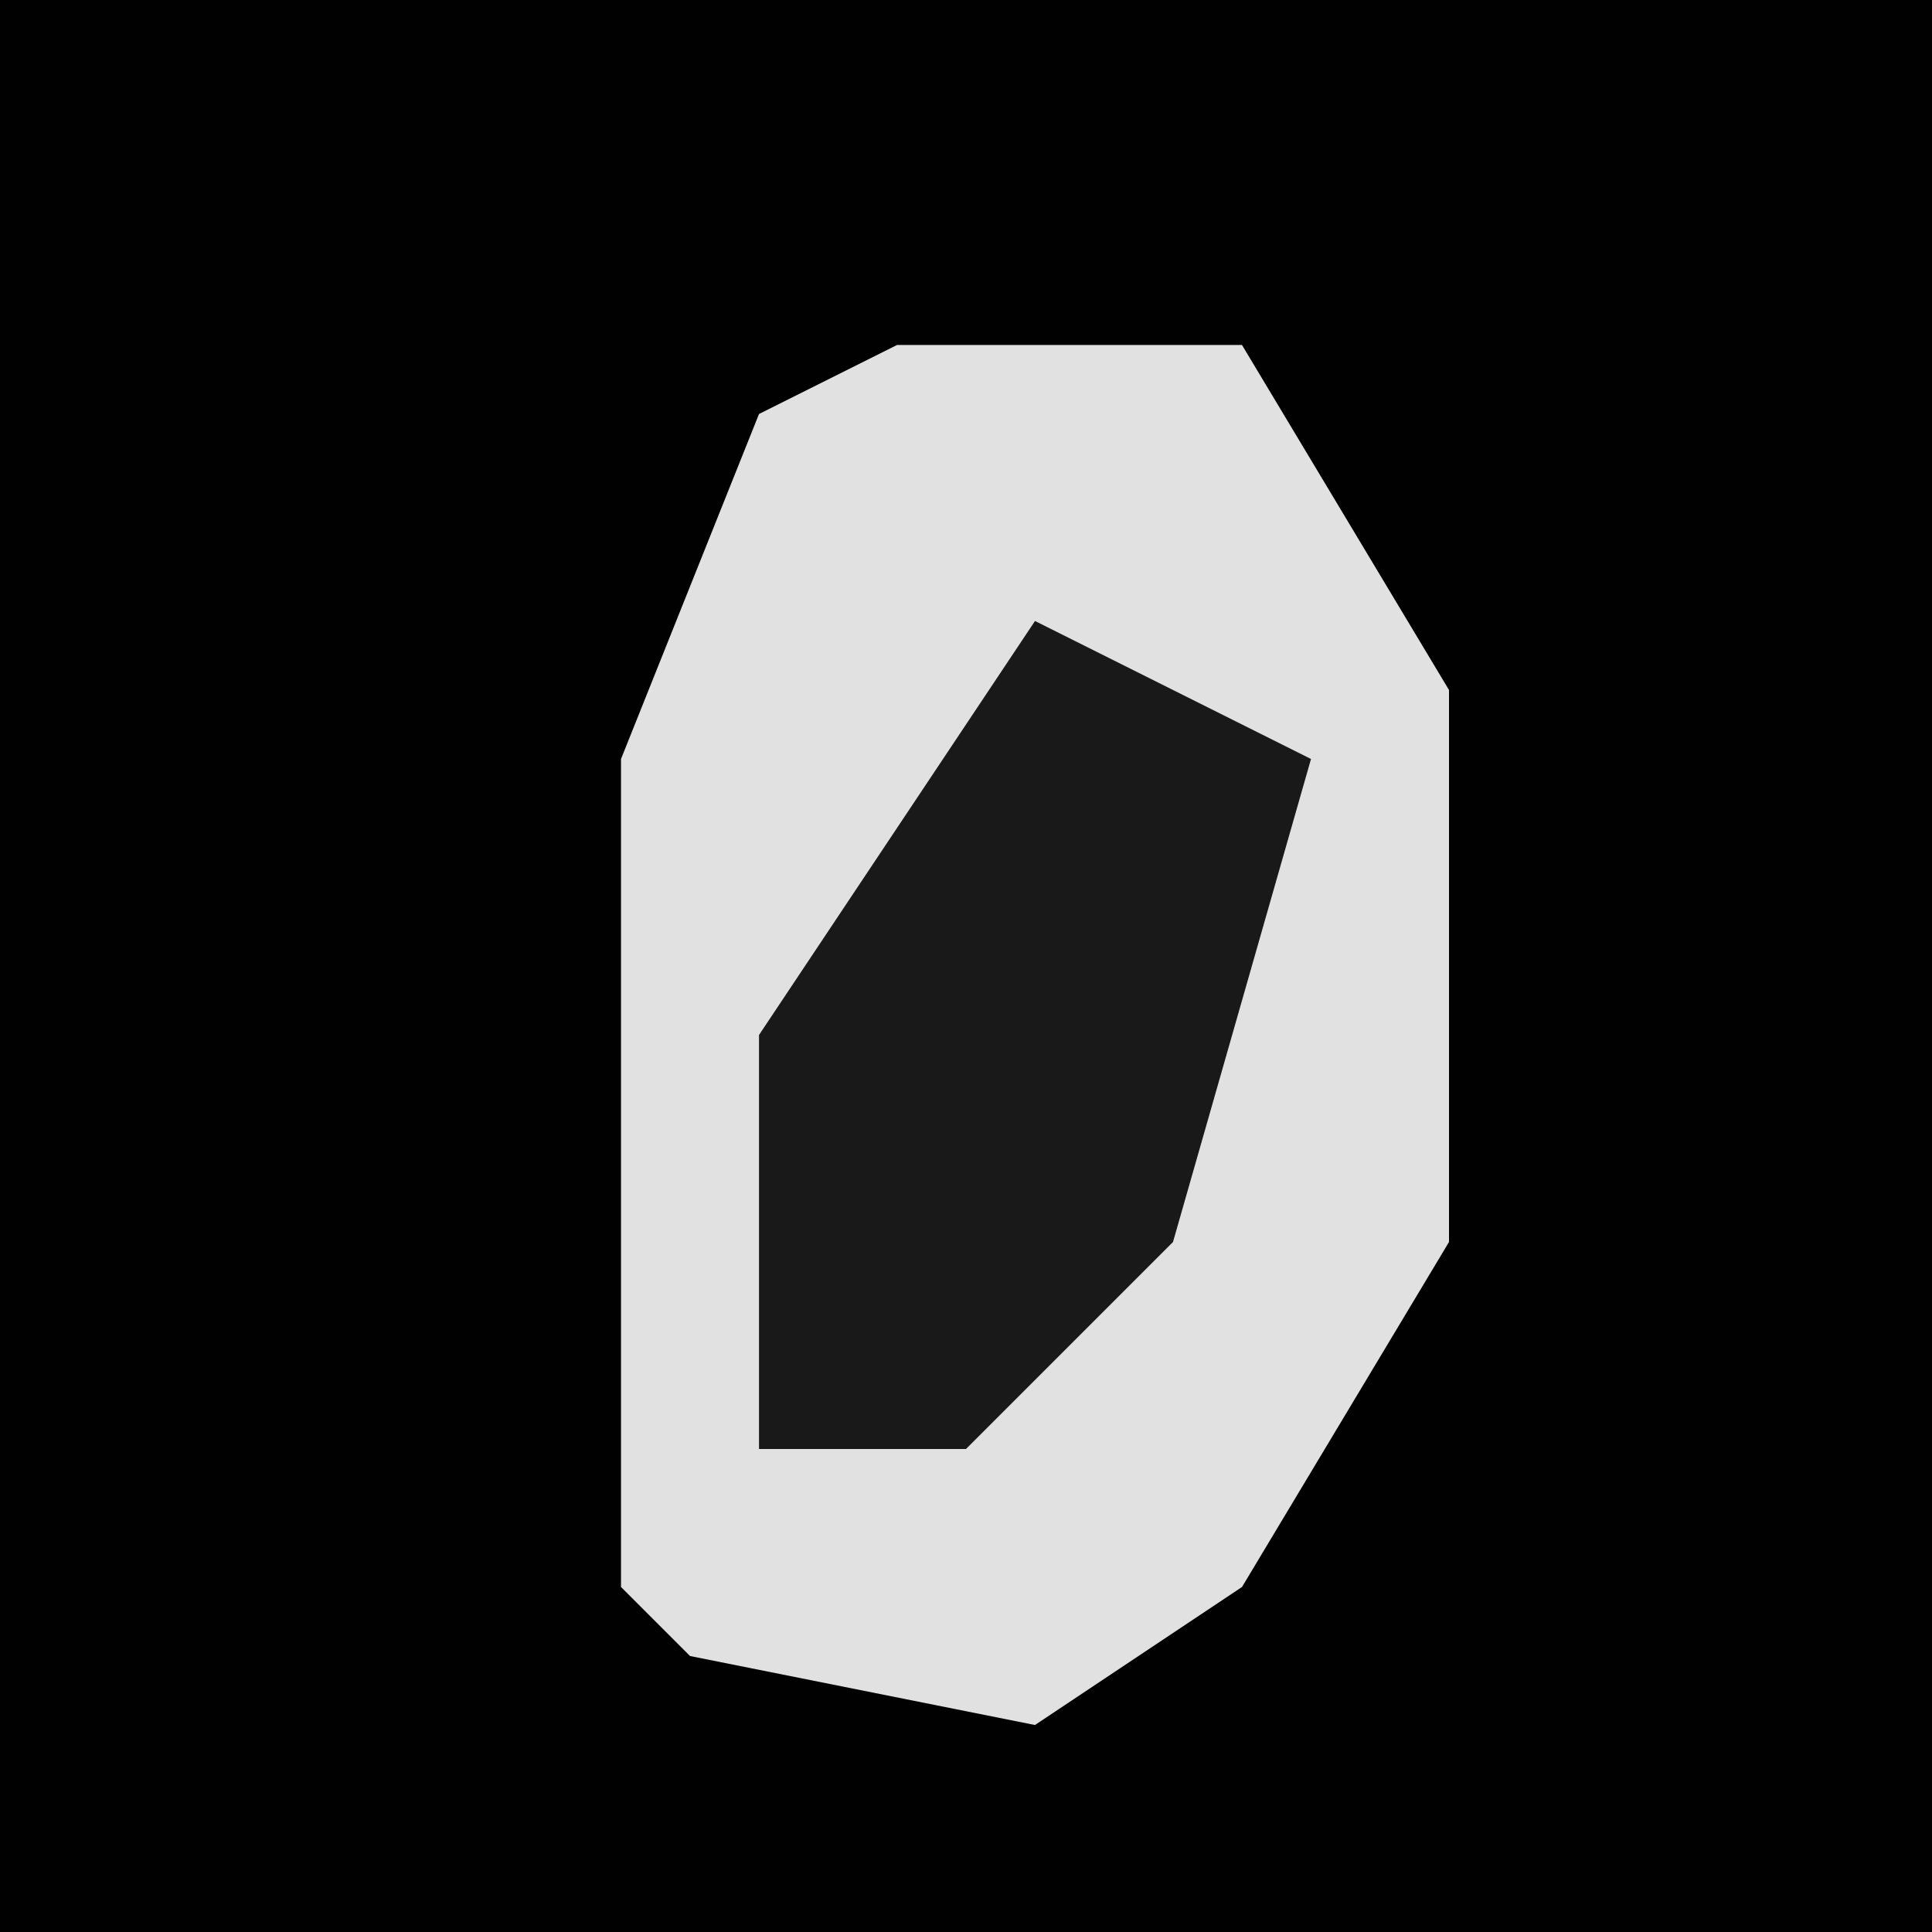 <?xml version="1.0" encoding="UTF-8"?>
<svg version="1.1" xmlns="http://www.w3.org/2000/svg" width="28" height="28">
<path d="M0,0 L28,0 L28,28 L0,28 Z " fill="#010101" transform="translate(0,0)"/>
<path d="M0,0 L5,0 L8,5 L8,13 L5,18 L2,20 L-3,19 L-4,18 L-4,6 L-2,1 Z " fill="#E1E1E1" transform="translate(13,5)"/>
<path d="M0,0 L4,2 L2,9 L-1,12 L-4,12 L-4,6 Z " fill="#191919" transform="translate(15,9)"/>
</svg>
